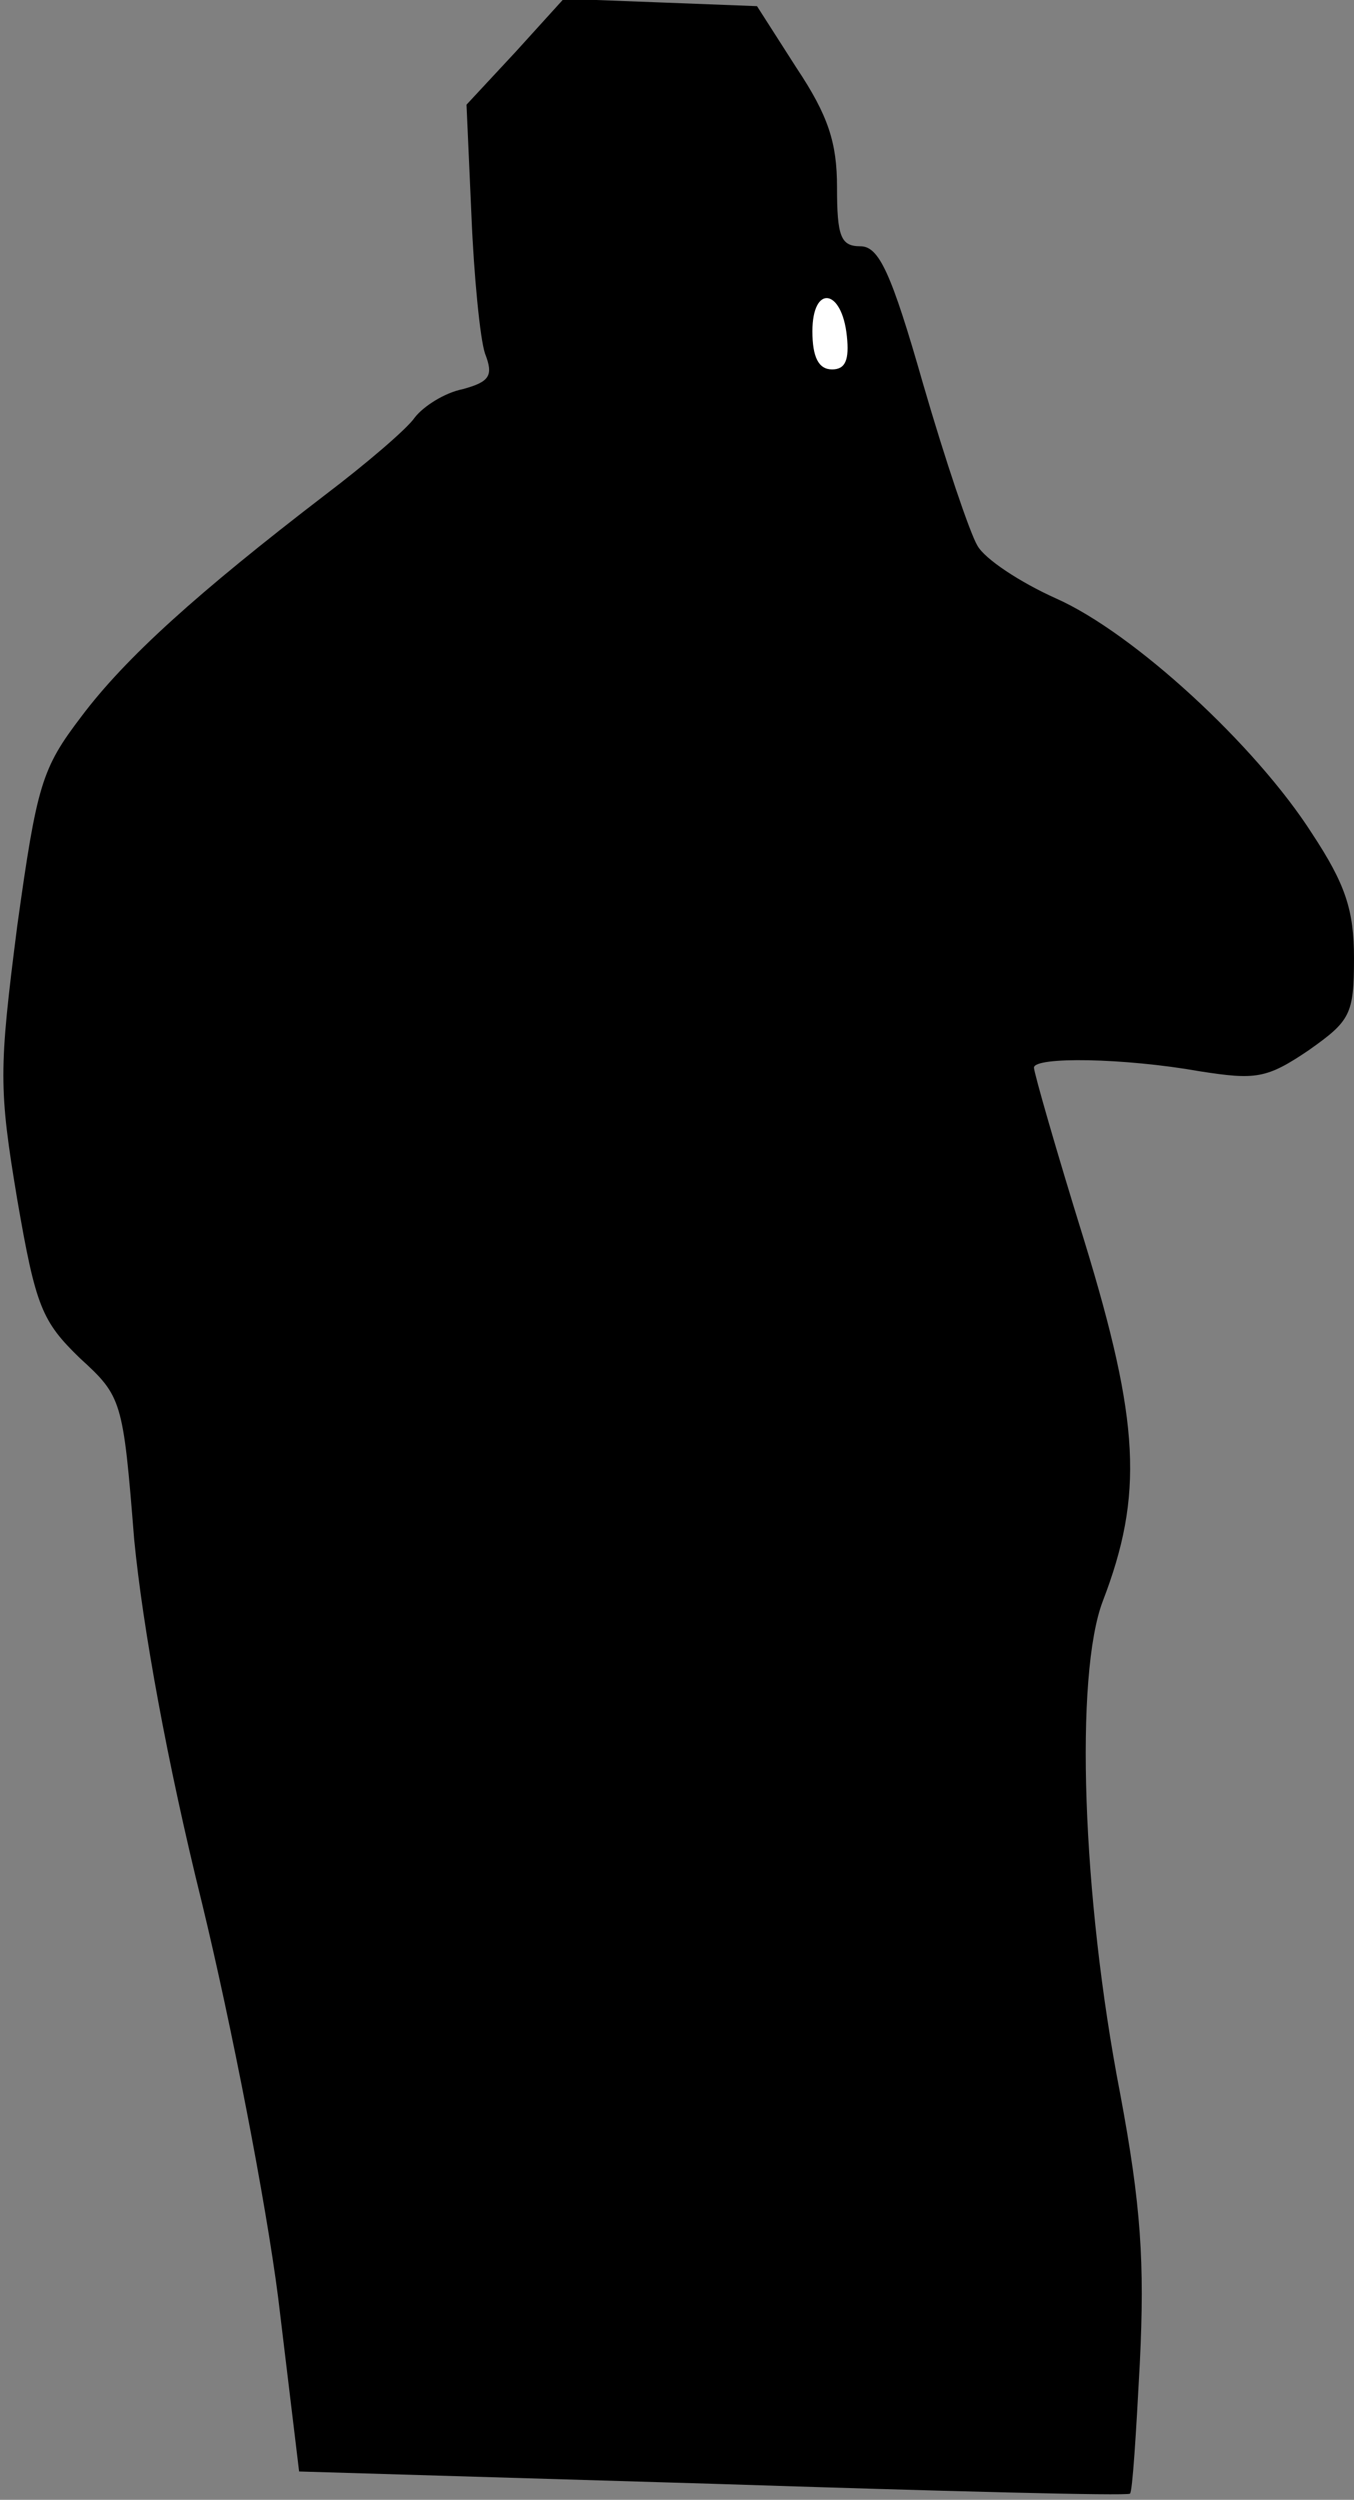 <?xml version="1.0" standalone="no"?>
<!DOCTYPE svg PUBLIC "-//W3C//DTD SVG 20010904//EN"
 "http://www.w3.org/TR/2001/REC-SVG-20010904/DTD/svg10.dtd">
<svg version="1.0" xmlns="http://www.w3.org/2000/svg"
 width="110pt" height="203pt" viewBox="0 0 110 203"
 preserveAspectRatio="xMidYMid meet">
<rect x="0" y="0" width="110" height="203" fill="#808080" stroke="none"/>
<g transform="translate(0,203) scale(0.1,-0.1)"
fill="#000000" stroke="none">
<path fill="#000000" stroke="none" d="M419 1988 l-40 -43 4 -90 c2 -49 7
-100 11 -112 7 -18 4 -23 -18 -29 -15 -3 -32 -14 -39 -23 -6 -9 -40 -38 -73
-63 -103 -79 -162 -132 -198 -180 -32 -42 -36 -55 -52 -170 -15 -117 -15 -132
0 -222 15 -87 20 -99 51 -129 34 -31 35 -34 44 -147 7 -72 27 -182 55 -295 24
-99 52 -243 62 -321 l17 -141 336 -10 c185 -6 337 -10 339 -8 2 1 5 49 8 106
4 82 1 128 -16 219 -31 160 -37 340 -14 400 33 86 30 145 -15 292 -23 74 -41
137 -41 141 0 9 73 8 135 -3 45 -7 54 -6 88 17 34 24 37 29 37 75 0 39 -7 60
-34 101 -46 72 -145 163 -208 191 -29 13 -58 32 -64 43 -6 10 -26 69 -44 131
-26 91 -36 112 -51 112 -16 0 -19 8 -19 48 0 36 -7 58 -33 97 l-32 50 -78 3
-79 3 -39 -43z"/>
<path fill="#ffffff" stroke="none" d="M688 1757 c2 -19 -1 -27 -12 -27 -11 0
-16 10 -16 31 0 38 24 35 28 -4z"/>
</g>
</svg>
